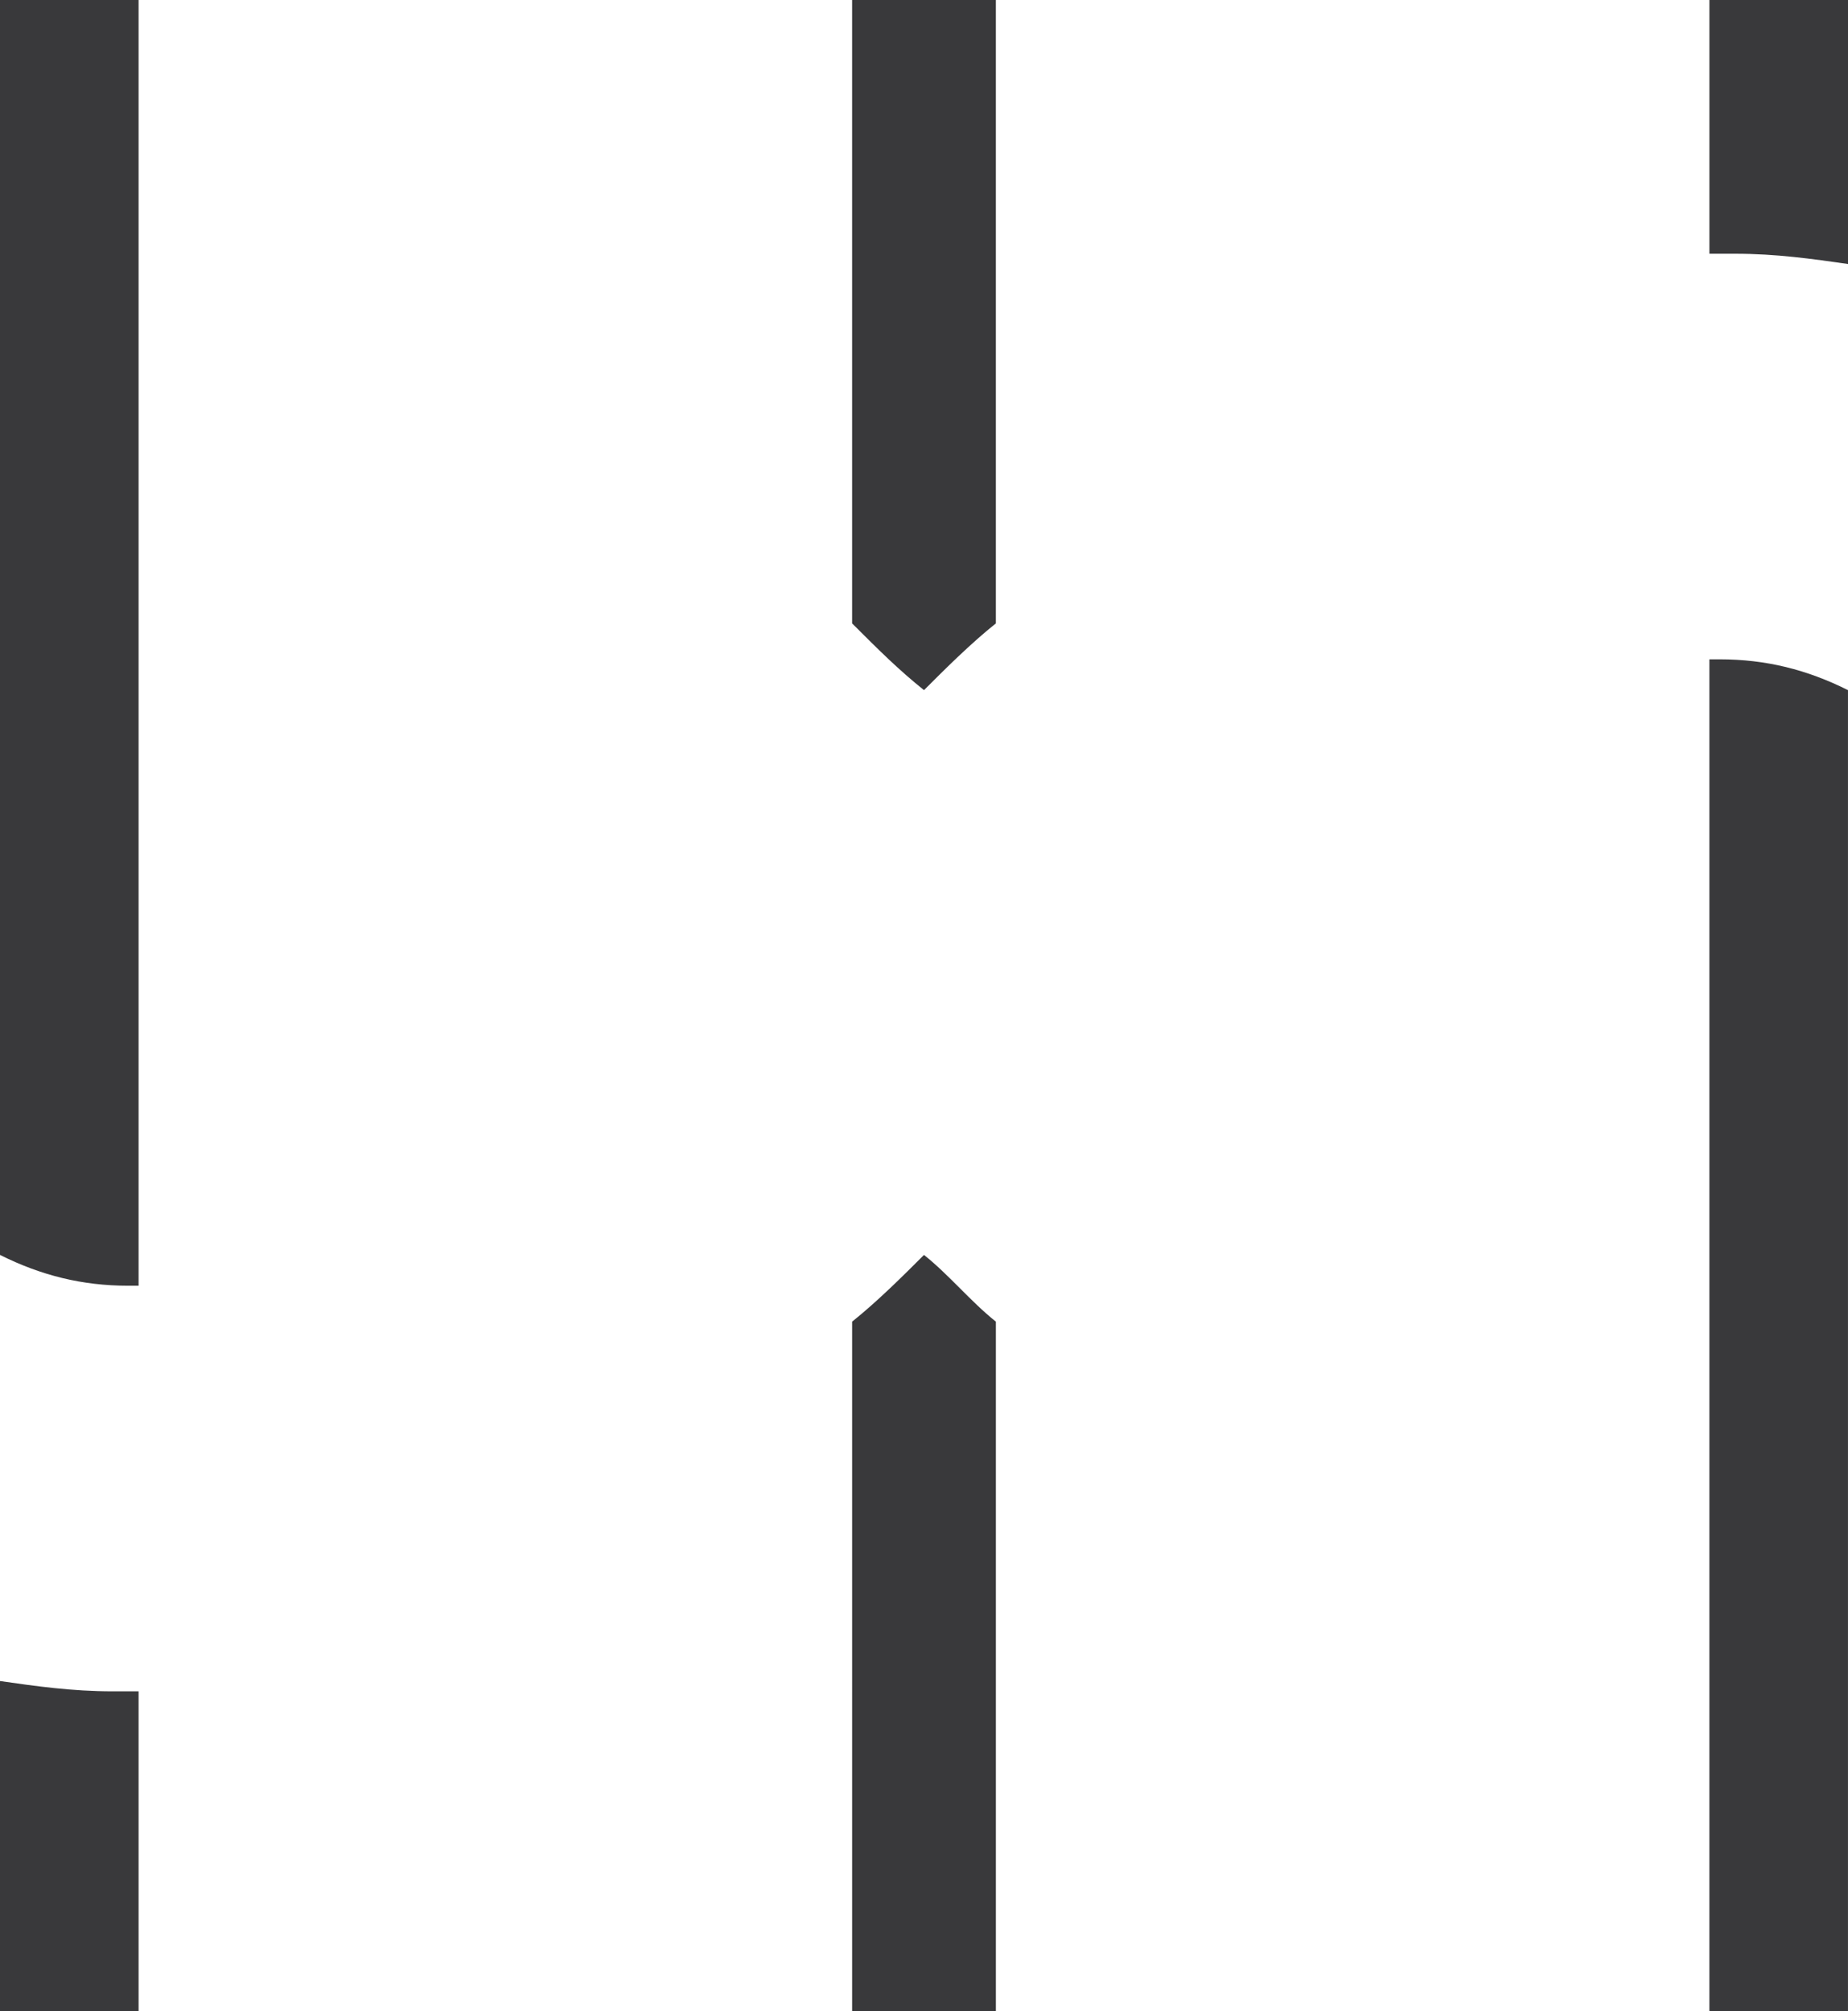 <svg version="1.1" id="图层_1" x="0px" y="0px" width="115.303px" height="125.468px" viewBox="0 0 115.303 125.468" enable-background="new 0 0 115.303 125.468" xml:space="preserve" xmlns="http://www.w3.org/2000/svg" xmlns:xlink="http://www.w3.org/1999/xlink" xmlns:xml="http://www.w3.org/XML/1998/namespace">
  <path fill="#39393B" d="M62.136,82.447v43.021h-8.969V82.447c1.602-1.281,3.203-2.883,4.484-4.163
	C59.253,79.564,60.534,81.166,62.136,82.447z M8.007,80.206c0.32,0,0.32,0,0.64,0V0H0v78.284
	C2.563,79.564,5.125,80.206,8.007,80.206z M7.046,105.508c-2.562,0-4.804-0.321-7.046-0.642v20.601h8.647v-19.959
	C8.007,105.508,7.687,105.508,7.046,105.508z M108.257,15.829c2.562,0,4.804,0.319,7.046,0.64V0h-8.647v15.829
	C107.296,15.829,107.616,15.829,108.257,15.829z M57.651,43.052c1.281-1.281,2.883-2.883,4.484-4.164V0h-8.969v38.888
	C54.769,40.49,56.05,41.771,57.651,43.052z M107.296,41.13c-0.32,0-0.32,0-0.641,0v84.337h8.647V43.052
	C112.74,41.771,110.179,41.13,107.296,41.13z" class="color c1"/>
</svg>